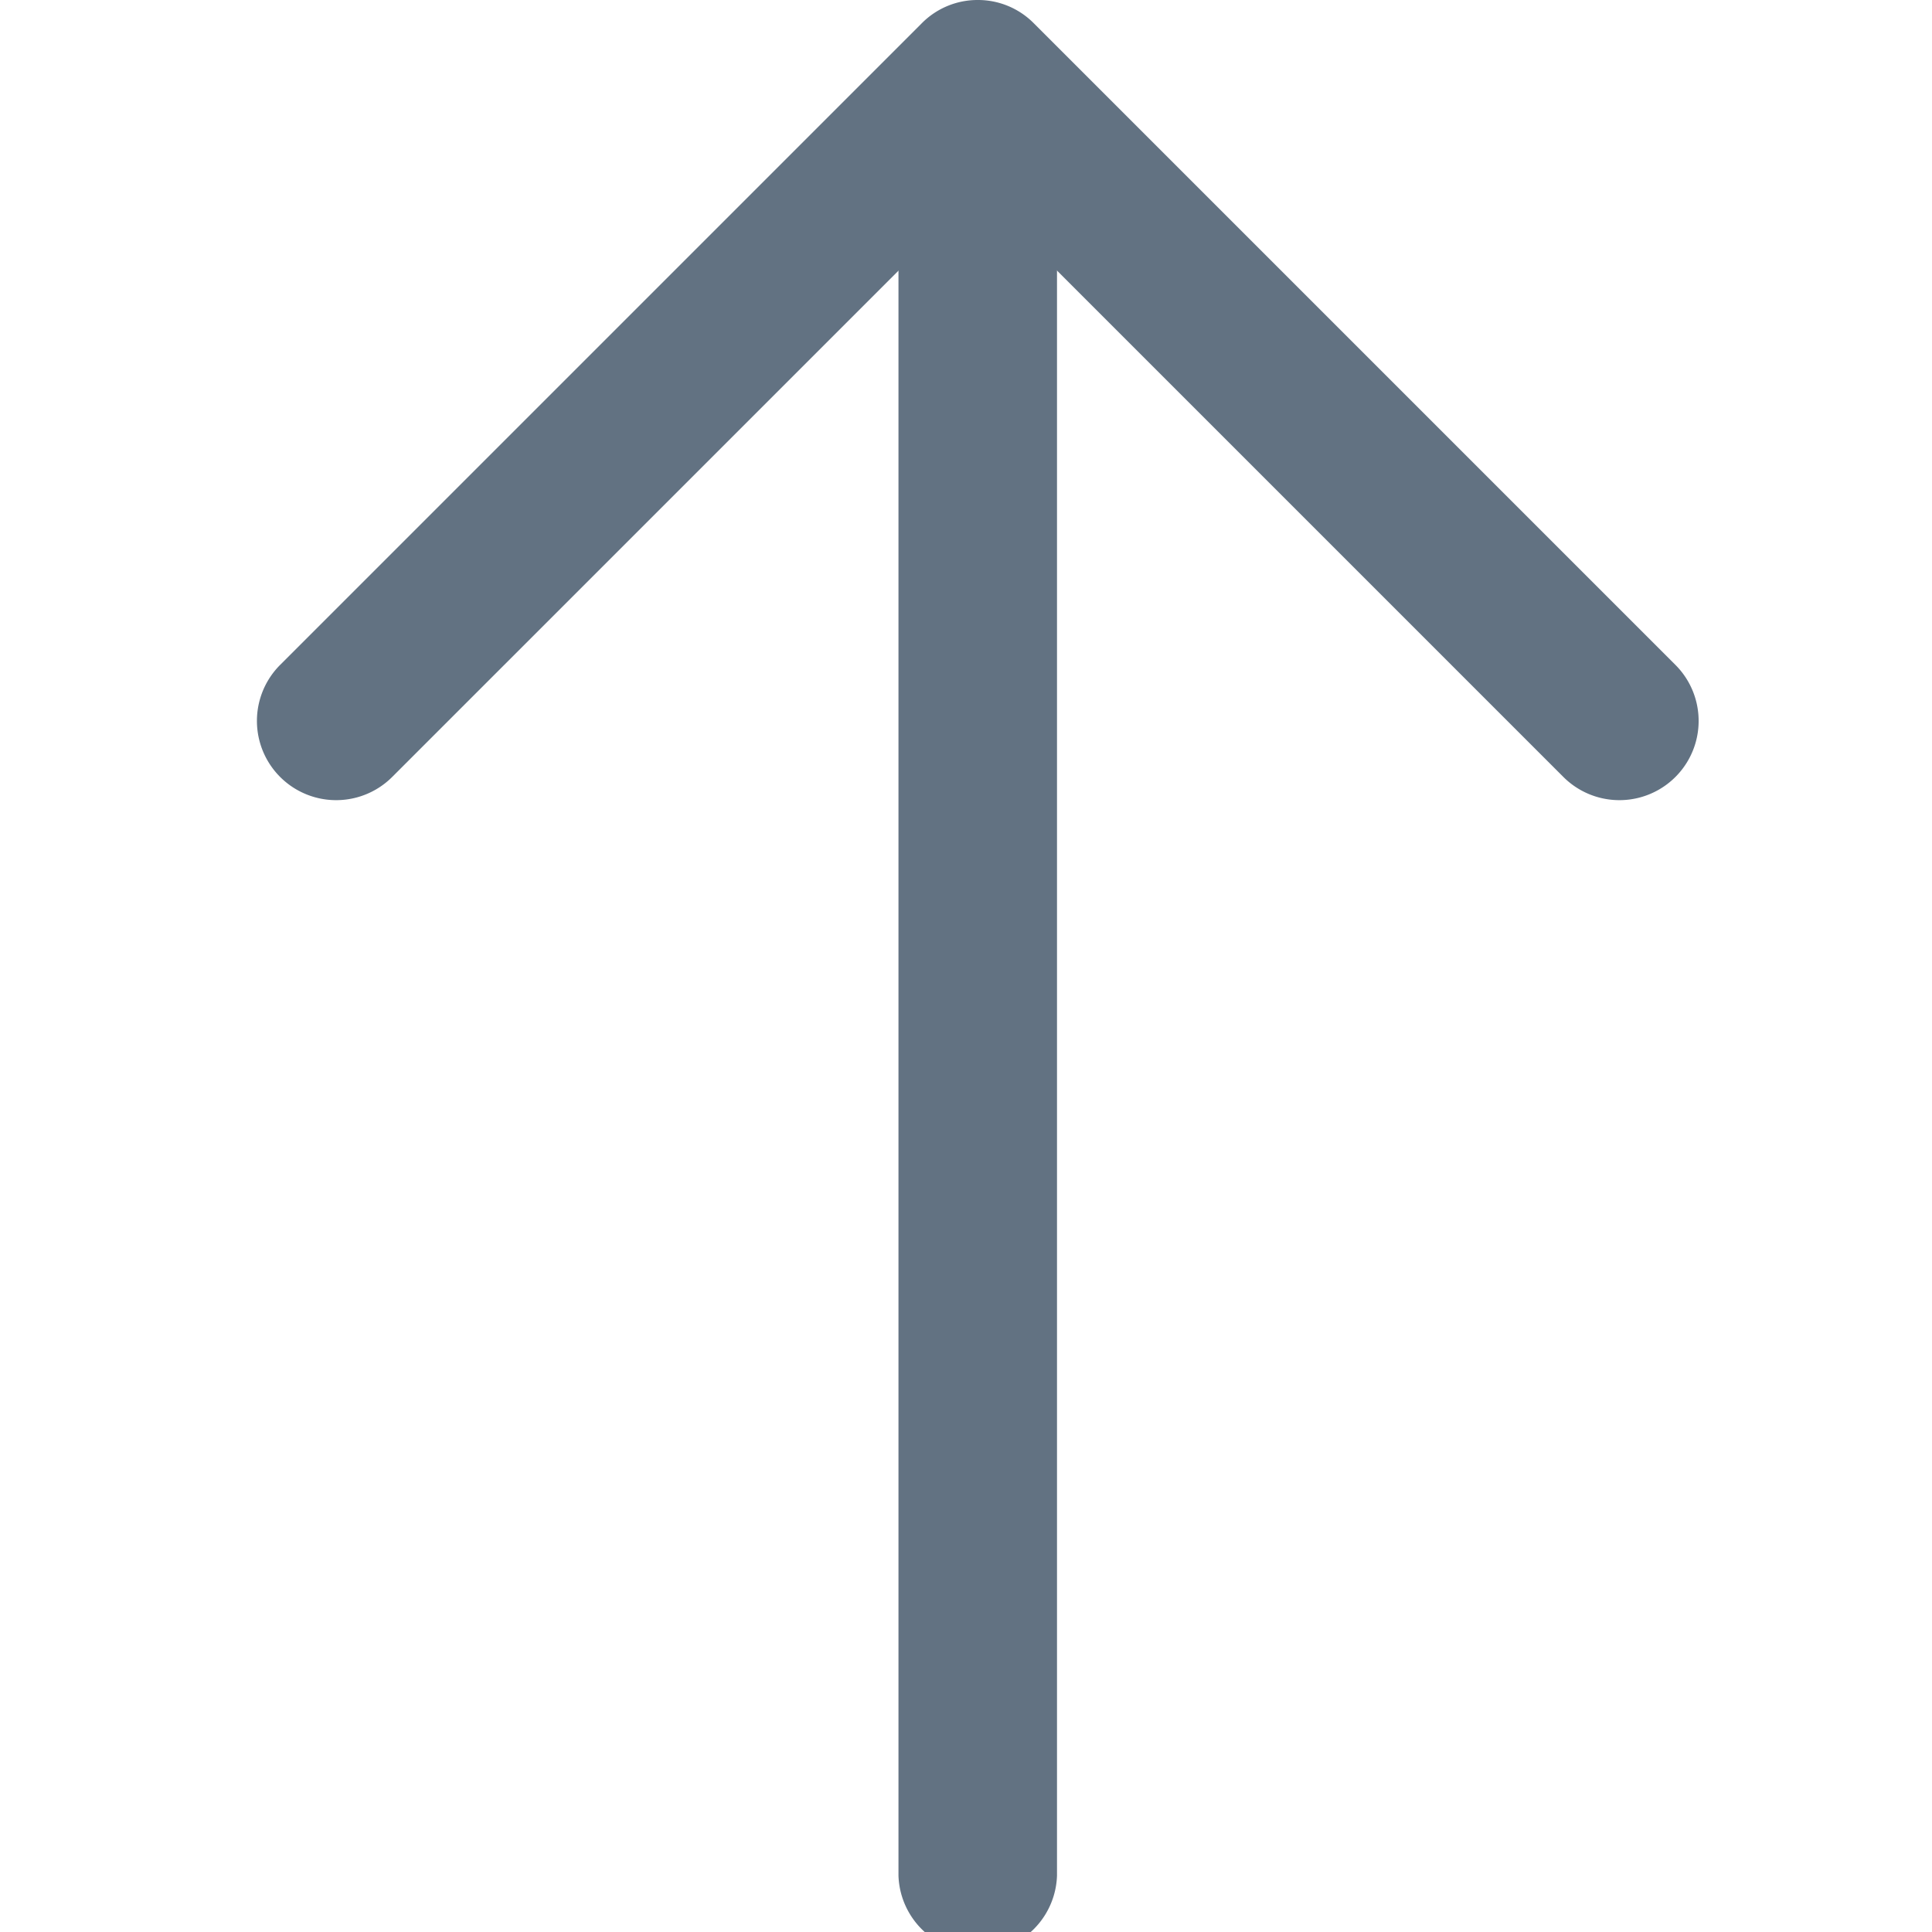<svg xmlns="http://www.w3.org/2000/svg" xmlns:xlink="http://www.w3.org/1999/xlink" width="20" height="20" viewBox="0 0 20 20">
  <defs>
    <clipPath id="clip-path">
      <rect id="Rectangle_16085" data-name="Rectangle 16085" width="20" height="20" fill="#627282" stroke="#707070" stroke-width="1"/>
    </clipPath>
  </defs>
  <g id="Mask_Group_24452" data-name="Mask Group 24452" clip-path="url(#clip-path)">
    <g id="arrow-down" transform="translate(2.662 0)">
      <path id="Path_84768" data-name="Path 84768" d="M14.183,17.75a.812.812,0,0,0-.58.241L6.961,24.633a.82.82,0,0,0,1.16,1.16l6.062-6.062,6.062,6.062a.82.82,0,0,0,1.16-1.16l-6.642-6.642a.812.812,0,0,0-.58-.241Z" transform="translate(-6.723 -17.75)" fill="#627282"/>
      <path id="Path_84769" data-name="Path 84769" d="M15.415,3.568a.827.827,0,0,0-.821.821V22.8a.821.821,0,0,0,1.641,0V4.388A.827.827,0,0,0,15.415,3.568Z" transform="translate(-7.955 -3.382)" fill="#627282"/>
    </g>
  </g>
</svg>
